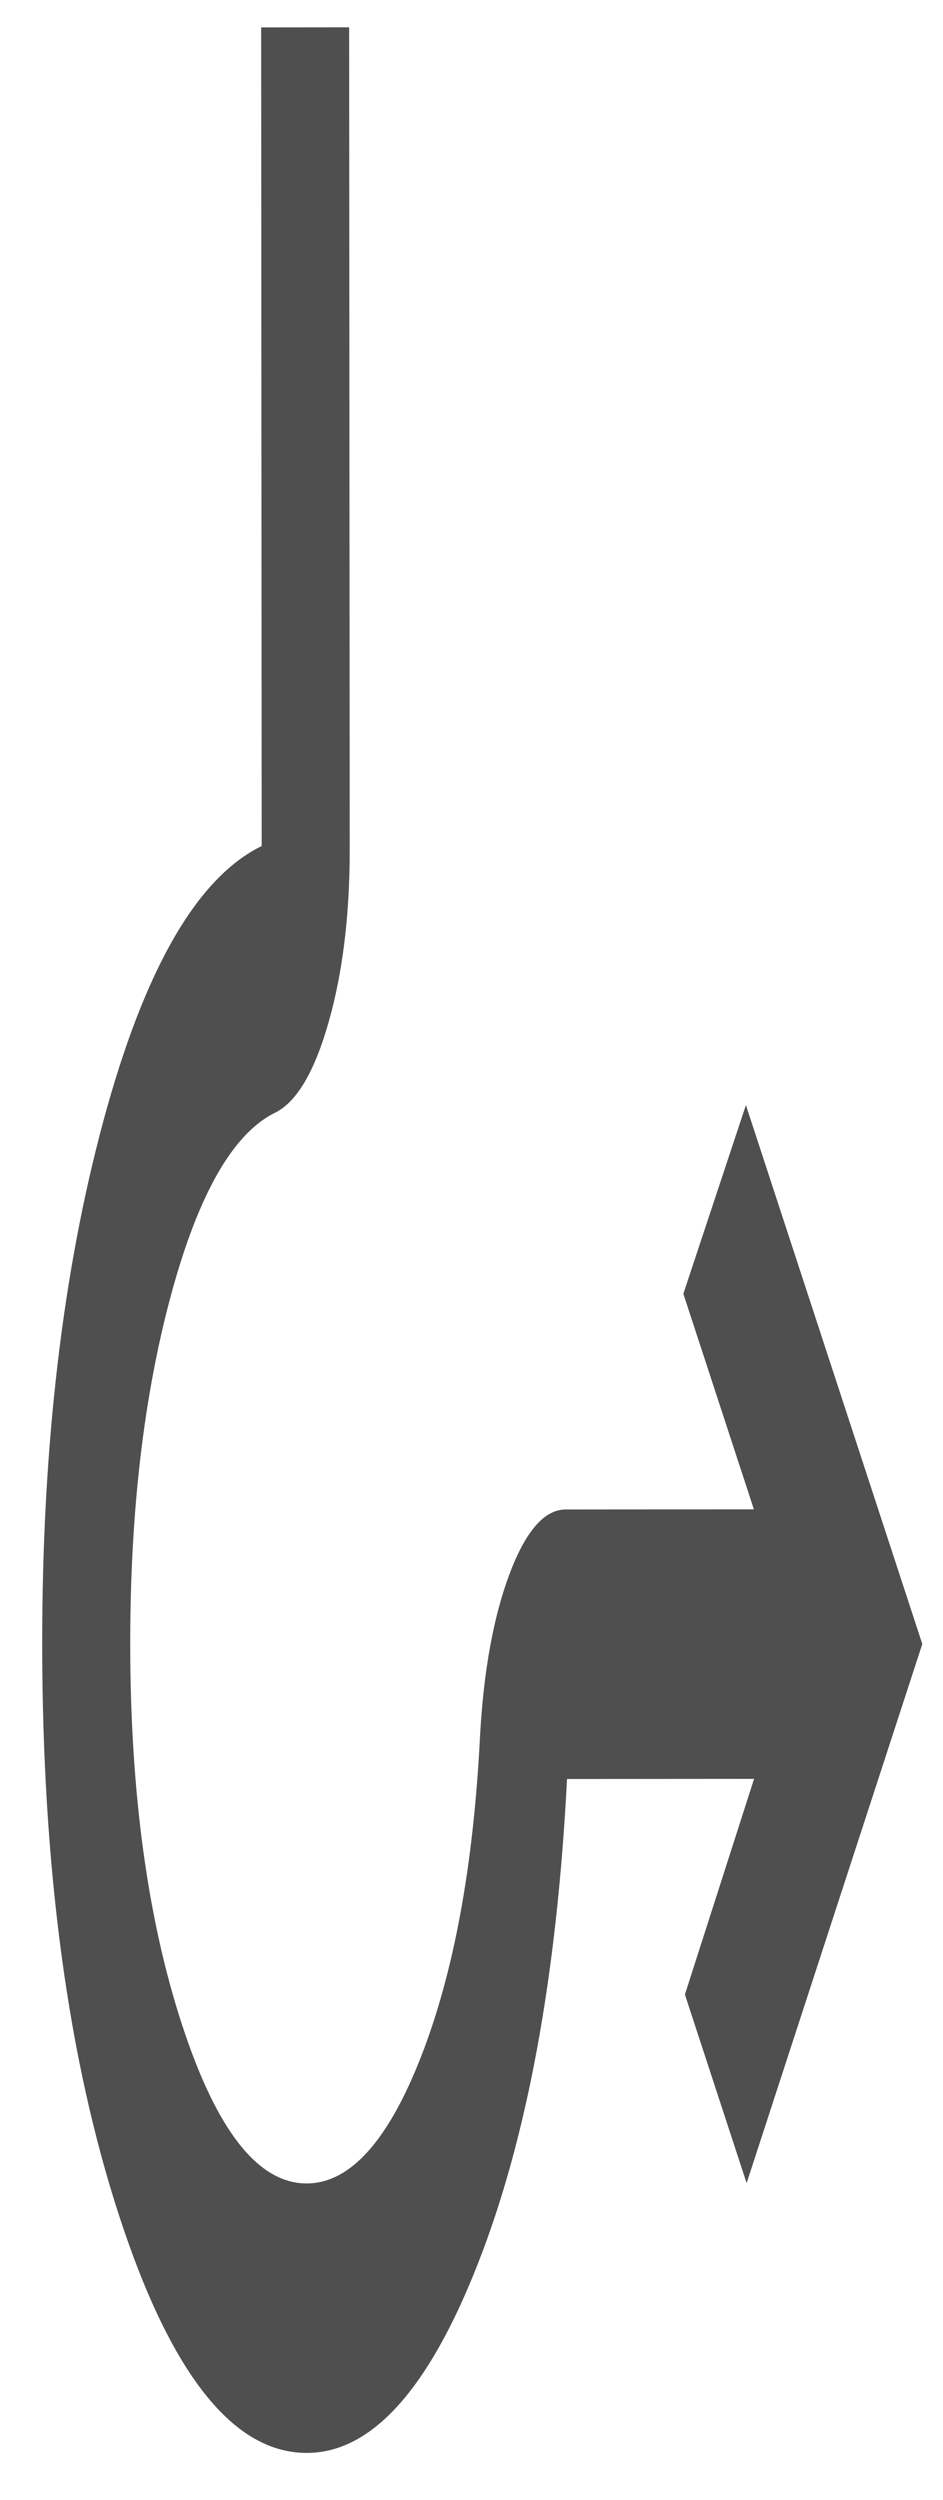 <svg width="20" height="53" viewBox="0 0 20 53" fill="none" xmlns="http://www.w3.org/2000/svg">
<path d="M7.405 0.579L7.417 18.006C7.418 19.387 7.271 20.601 6.976 21.648C6.681 22.696 6.308 23.339 5.857 23.578C4.955 24.007 4.214 25.293 3.632 27.436C3.05 29.579 2.76 32.055 2.762 34.864C2.764 38.006 3.131 40.696 3.864 42.934C4.596 45.171 5.476 46.289 6.503 46.289C7.42 46.288 8.228 45.395 8.927 43.609C9.626 41.823 10.044 39.549 10.182 36.787C10.259 35.407 10.469 34.264 10.81 33.359C11.152 32.454 11.548 32.001 11.999 32.001L15.989 31.998L14.493 27.428L15.82 23.428L19.561 34.853L15.835 46.282L14.526 42.284L15.993 37.712L12.026 37.715C11.811 41.905 11.18 45.333 10.132 48C9.084 50.667 7.875 52.001 6.506 52.002C4.951 52.003 3.628 50.338 2.537 47.005C1.446 43.673 0.898 39.627 0.895 34.865C0.892 30.675 1.326 26.973 2.194 23.759C3.063 20.544 4.182 18.603 5.55 17.936L5.539 0.581L7.405 0.579Z" fill="black" fill-opacity="0.69"/>
</svg>
